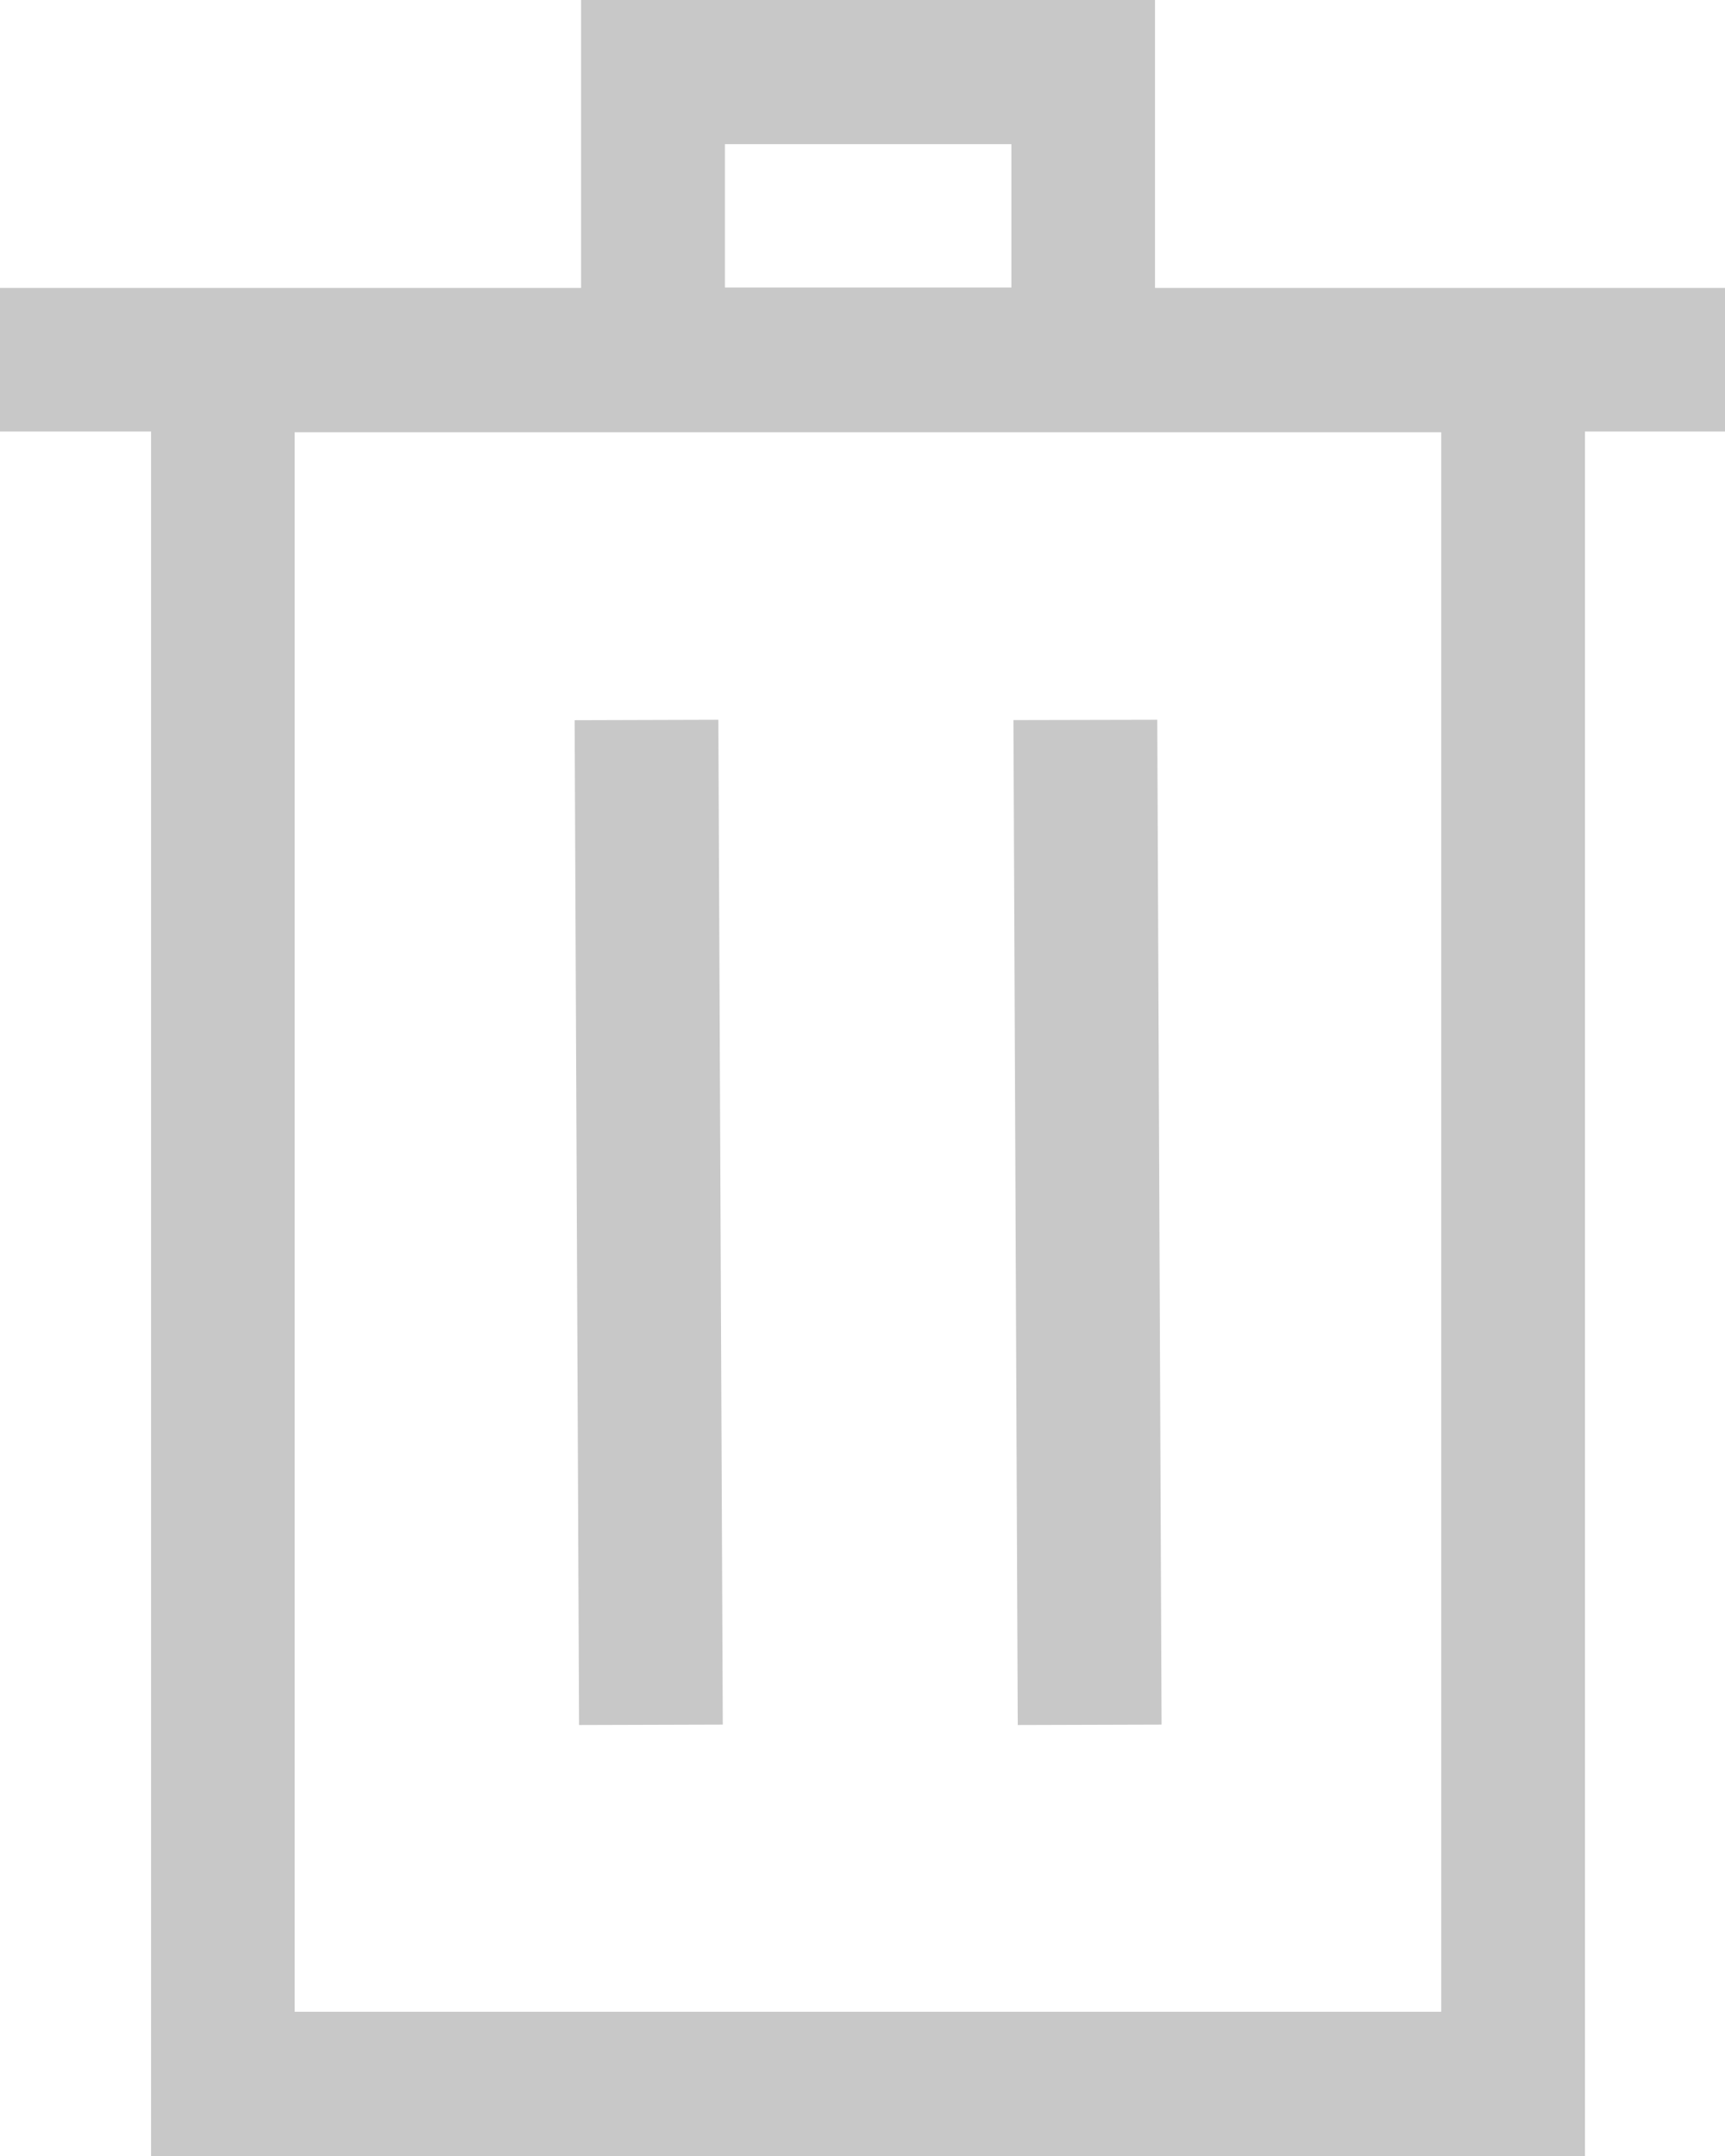 <svg xmlns="http://www.w3.org/2000/svg" width="16" height="20" viewBox="0 0 16 20">
    <path fill="#C8C8C8" fill-rule="evenodd" d="M5.39 0v2.671H0v1.332h1.401V20h13.3V4.003H16V2.671h-5.287V0H5.391zm1.334 2.667h2.657v-1.33H6.724v1.33zm-3.99 15.995h10.634V4.01H2.733v14.653zM9.4 6.681l.04 9.321 1.334-.004-.04-9.321L9.4 6.68zm-4.07 0l.041 9.321 1.333-.004-.041-9.321-1.333.004z"/>
</svg>
